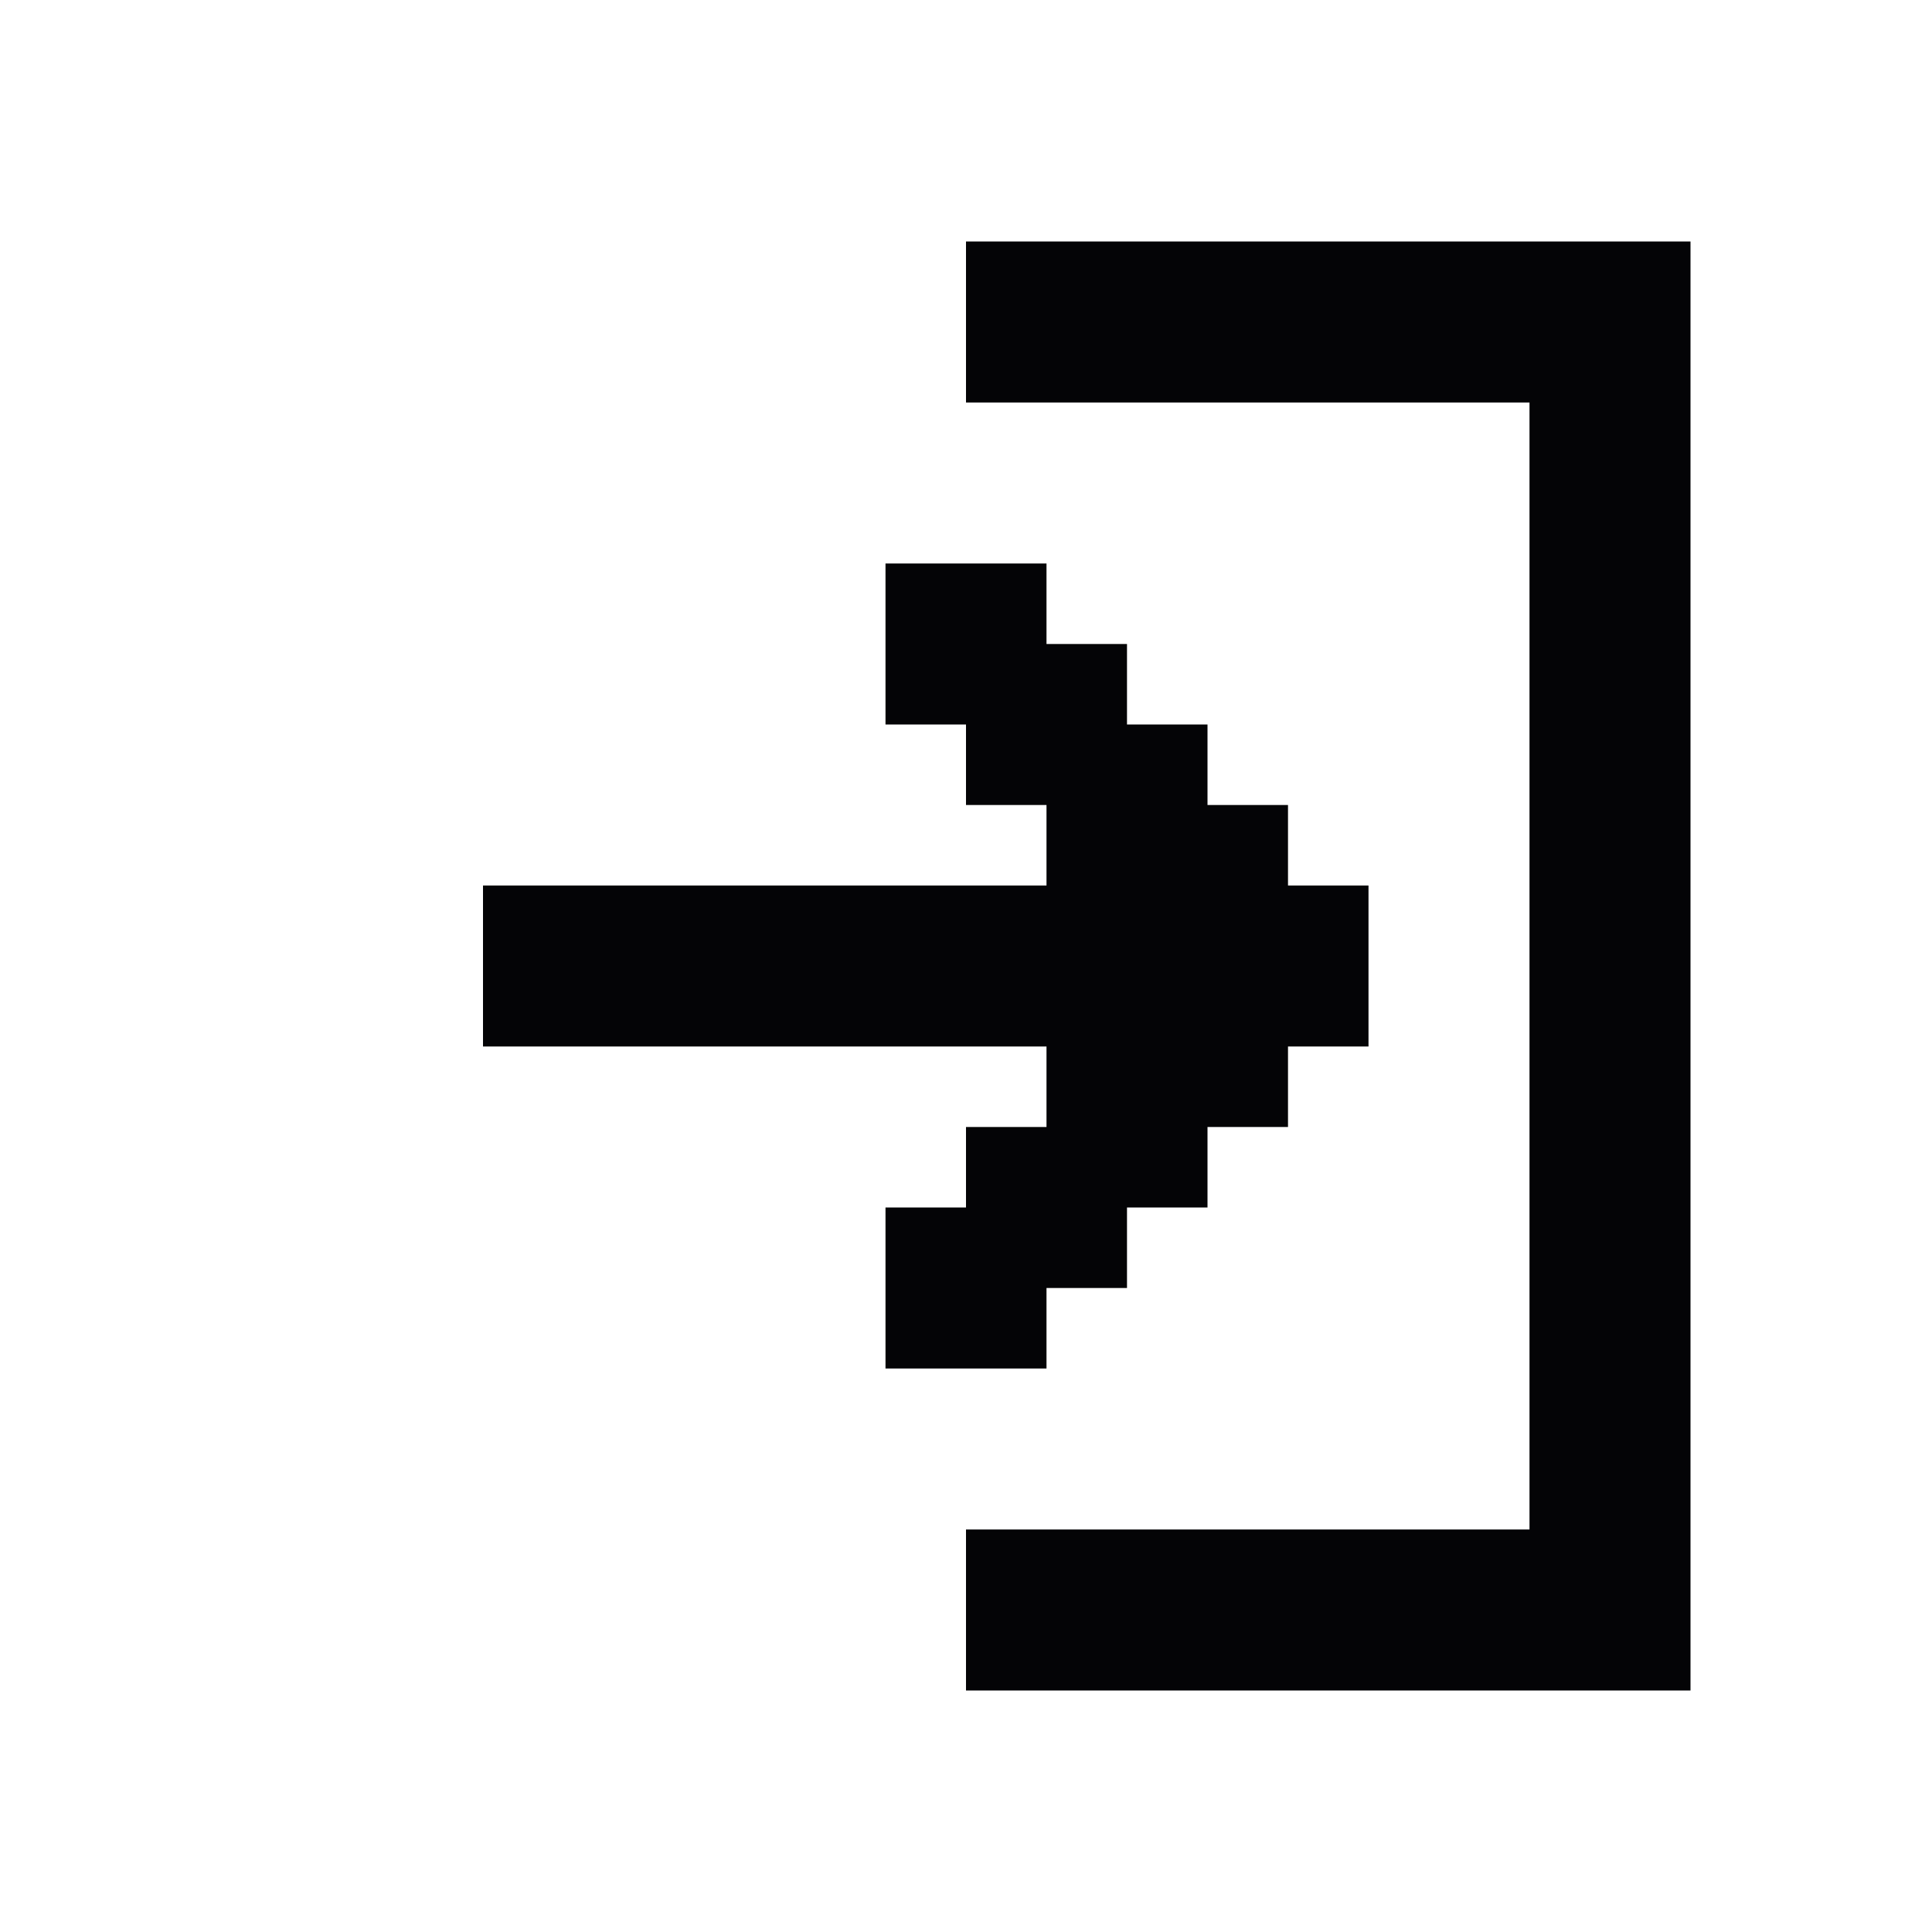 <svg width="24" height="24" viewBox="0 0 24 24" xmlns="http://www.w3.org/2000/svg">
<path fill-rule="evenodd" clip-rule="evenodd" d="M12 3H13H14H15H16H17H18H19H20H21V4V5V6V7V8V9V10V11V12V13V14V15V16V17V18V19V20V21H20H19H18H17H16H15H14H13H12V20V19H13H14H15H16H17H18H19V18V17V16V15V14V13V12V11V10V9V8V7V6V5H18H17H16H15H14H13H12V4V3ZM7 11H6V12V13H7H8H9H10H11H12H13V14H12V15H11V16V17H12H13V16H14V15H15V14H16V13H17V12V11H16V10H15V9H14V8H13V7H12H11V8V9H12V10H13V11H12H11H10H9H8H7Z" fill="#040406"/>
</svg>
